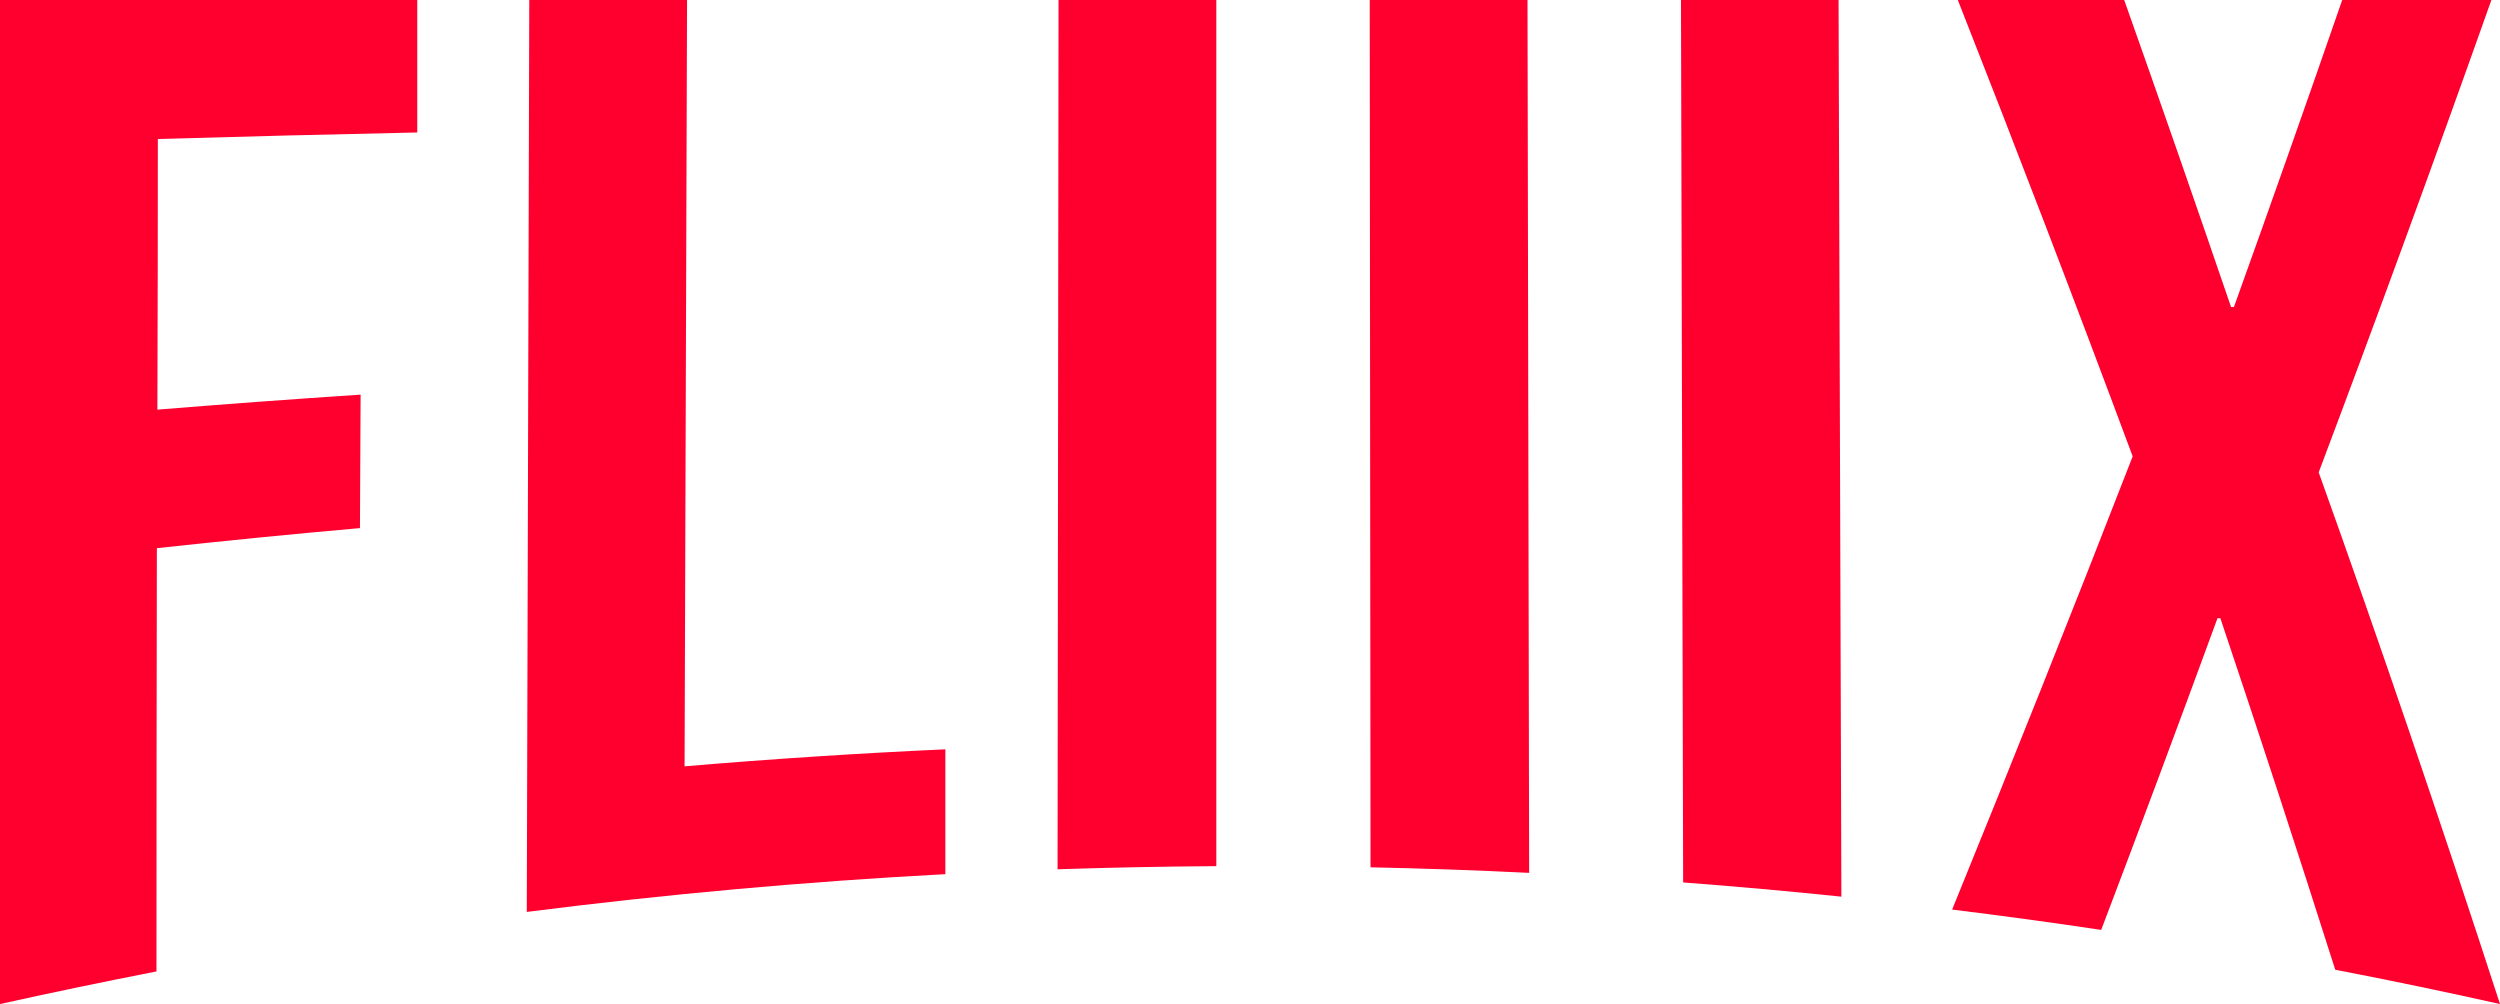 <svg id="Layer_1" data-name="Layer 1" xmlns="http://www.w3.org/2000/svg" viewBox="0 0 383.45 154"><defs><style>.cls-1{fill:#ff002e;}</style></defs><path class="cls-1" d="M0,0H64L64,20.32q-19.91.42-39.79,1,0,20.76-.07,41.51,15.57-1.27,31.17-2.3L55.21,81q-15.6,1.38-31.15,3.08Q24,116.53,24,149q-12,2.34-24,5Z"/><path class="cls-1" d="M81.18,0h24.2L105,117.54q20-1.7,40-2.61,0,9.57,0,19.15-32.18,1.71-64.2,5.79Z"/><path class="cls-1" d="M162.36,0h24.2l0,132.85q-12.18.08-24.35.48Z"/><path class="cls-1" d="M210.09,0h24.2q.14,66.95.25,133.88-12.16-.6-24.33-.85Z"/><path class="cls-1" d="M257.83,0H282q.21,68.76.43,137.53-12.12-1.26-24.27-2.18Z"/><path class="cls-1" d="M327.11,70c-8.93-24-17.88-47.3-26.82-70h25.52Q334,23.12,342.2,47.09l.44,0Q350.94,24,359.25,0h22.88c-8.87,25-17.69,49.11-26.49,72.45C365,98.58,374.25,125.69,383.45,154q-12.6-2.82-25.27-5.26-8.78-27.61-17.62-53.92l-.44,0q-8.92,24.35-17.84,47.81-11.41-1.71-22.86-3.12C308.66,116.83,317.88,93.77,327.11,70Z"/></svg>